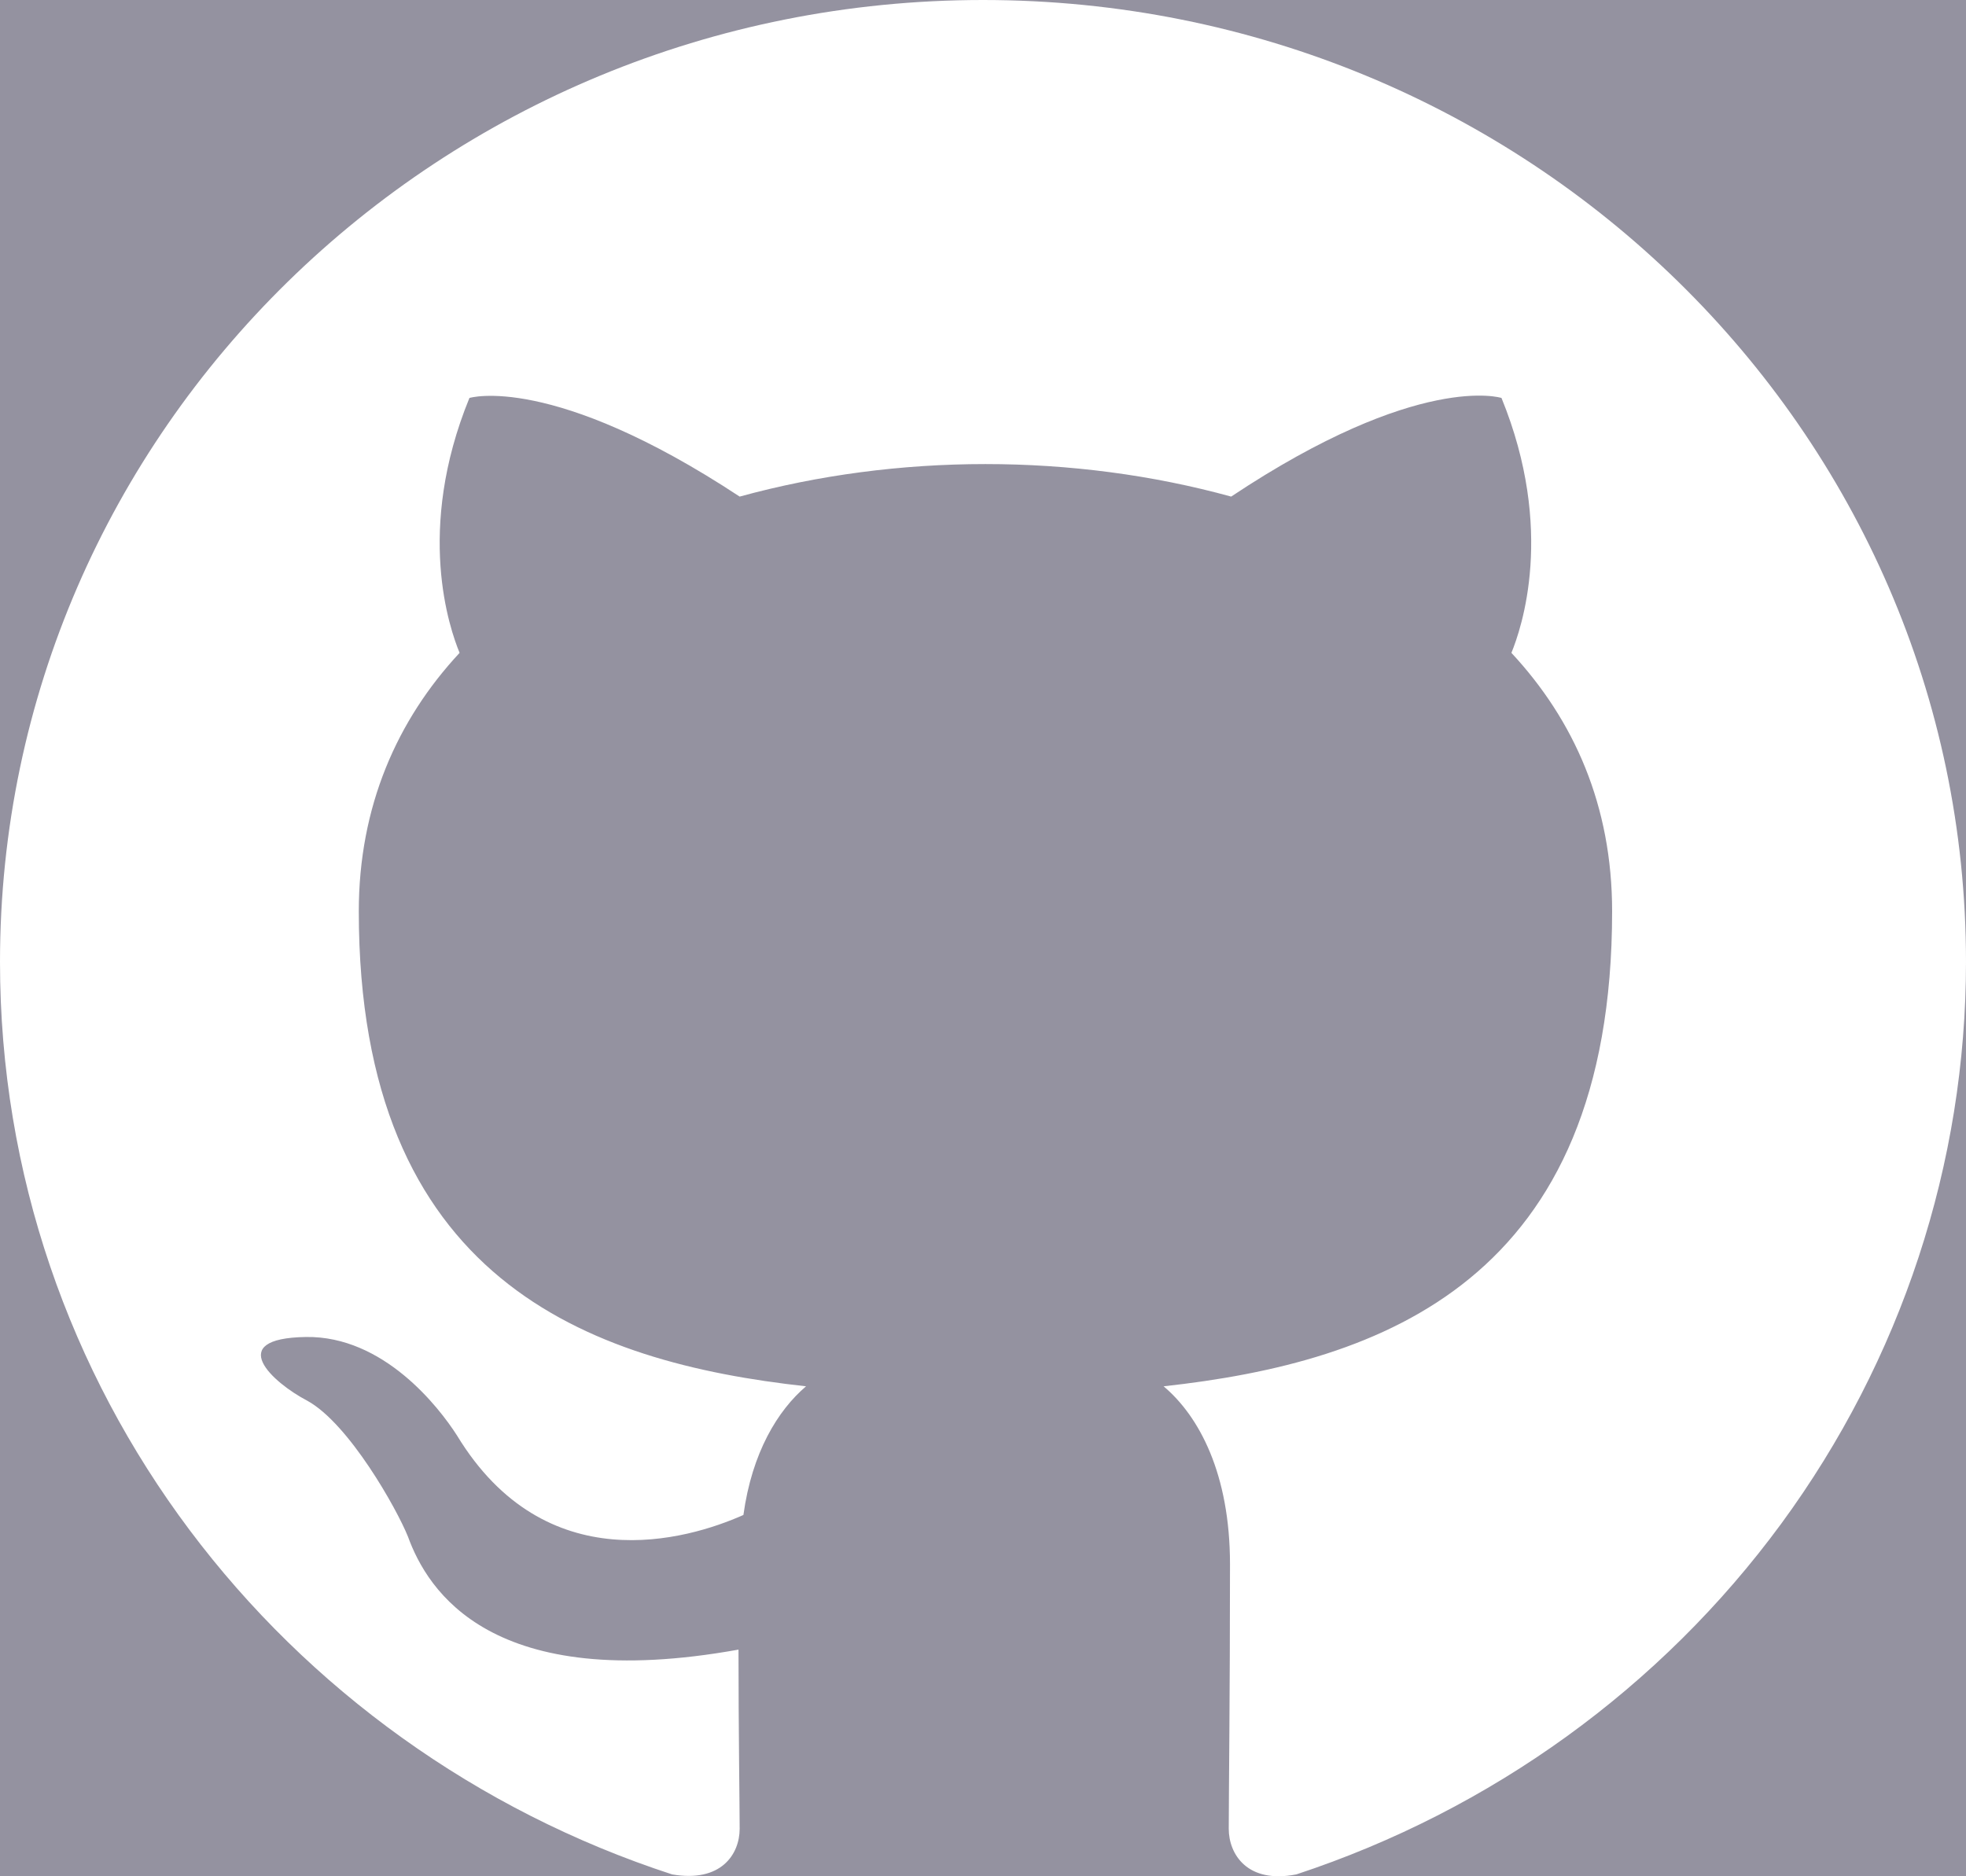 <svg width="22" height="21" viewBox="0 0 22 21" fill="none" xmlns="http://www.w3.org/2000/svg">
<rect width="22" height="21" fill="#F5F5F5"/>
<g id="&#236;&#160;&#149;&#235;&#179;&#180; &#236;&#158;&#145;&#236;&#132;&#177; &#235;&#170;&#168;&#235;&#139;&#172; step1">
<rect id="Rectangle 1091" x="-70.5" y="-398.5" width="657" height="689" rx="19.5" fill="#242424" stroke="#8A8991"/>
<g id="Frame 1000005434">
<g id="Frame 4144">
<g id="&#234;&#185;&#131;&#237;&#151;&#136;&#235;&#184;&#140;">
<path id="Rectangle 1119" d="M-20.5 0C-20.5 -3.038 -18.038 -5.5 -15 -5.5H531C534.038 -5.5 536.5 -3.038 536.5 0V21C536.5 24.038 534.038 26.5 531 26.5H-15C-18.038 26.5 -20.5 24.038 -20.5 21V0Z" stroke="#9492A0"/>
<path id="Rectangle 1121" d="M-21 0C-21 -3.314 -18.314 -6 -15 -6H45V27H-15C-18.314 27 -21 24.314 -21 21V0Z" fill="#9492A0"/>
<path id="Vector" d="M11 0C4.923 0 0 4.818 0 10.766C0 15.529 3.149 19.553 7.521 20.979C8.071 21.074 8.277 20.751 8.277 20.468C8.277 20.212 8.264 19.365 8.264 18.463C5.5 18.961 4.785 17.804 4.565 17.198C4.441 16.889 3.905 15.933 3.438 15.677C3.053 15.476 2.502 14.978 3.424 14.964C4.29 14.951 4.909 15.745 5.115 16.068C6.105 17.696 7.686 17.238 8.319 16.956C8.415 16.256 8.704 15.785 9.02 15.516C6.572 15.247 4.015 14.318 4.015 10.2C4.015 9.03 4.441 8.061 5.143 7.307C5.032 7.038 4.647 5.935 5.253 4.454C5.253 4.454 6.174 4.172 8.277 5.558C9.158 5.316 10.092 5.194 11.027 5.194C11.963 5.194 12.898 5.316 13.777 5.558C15.881 4.158 16.802 4.454 16.802 4.454C17.407 5.935 17.023 7.038 16.913 7.307C17.614 8.061 18.04 9.016 18.04 10.2C18.04 14.332 15.469 15.247 13.021 15.516C13.42 15.852 13.764 16.498 13.764 17.508C13.764 18.947 13.75 20.105 13.75 20.468C13.75 20.751 13.956 21.087 14.506 20.979C16.69 20.259 18.588 18.885 19.933 17.053C21.277 15.22 22 13.021 22 10.766C22 4.818 17.078 0 11 0Z" fill="white"/>
</g>
</g>
</g>
</g>
</svg>
